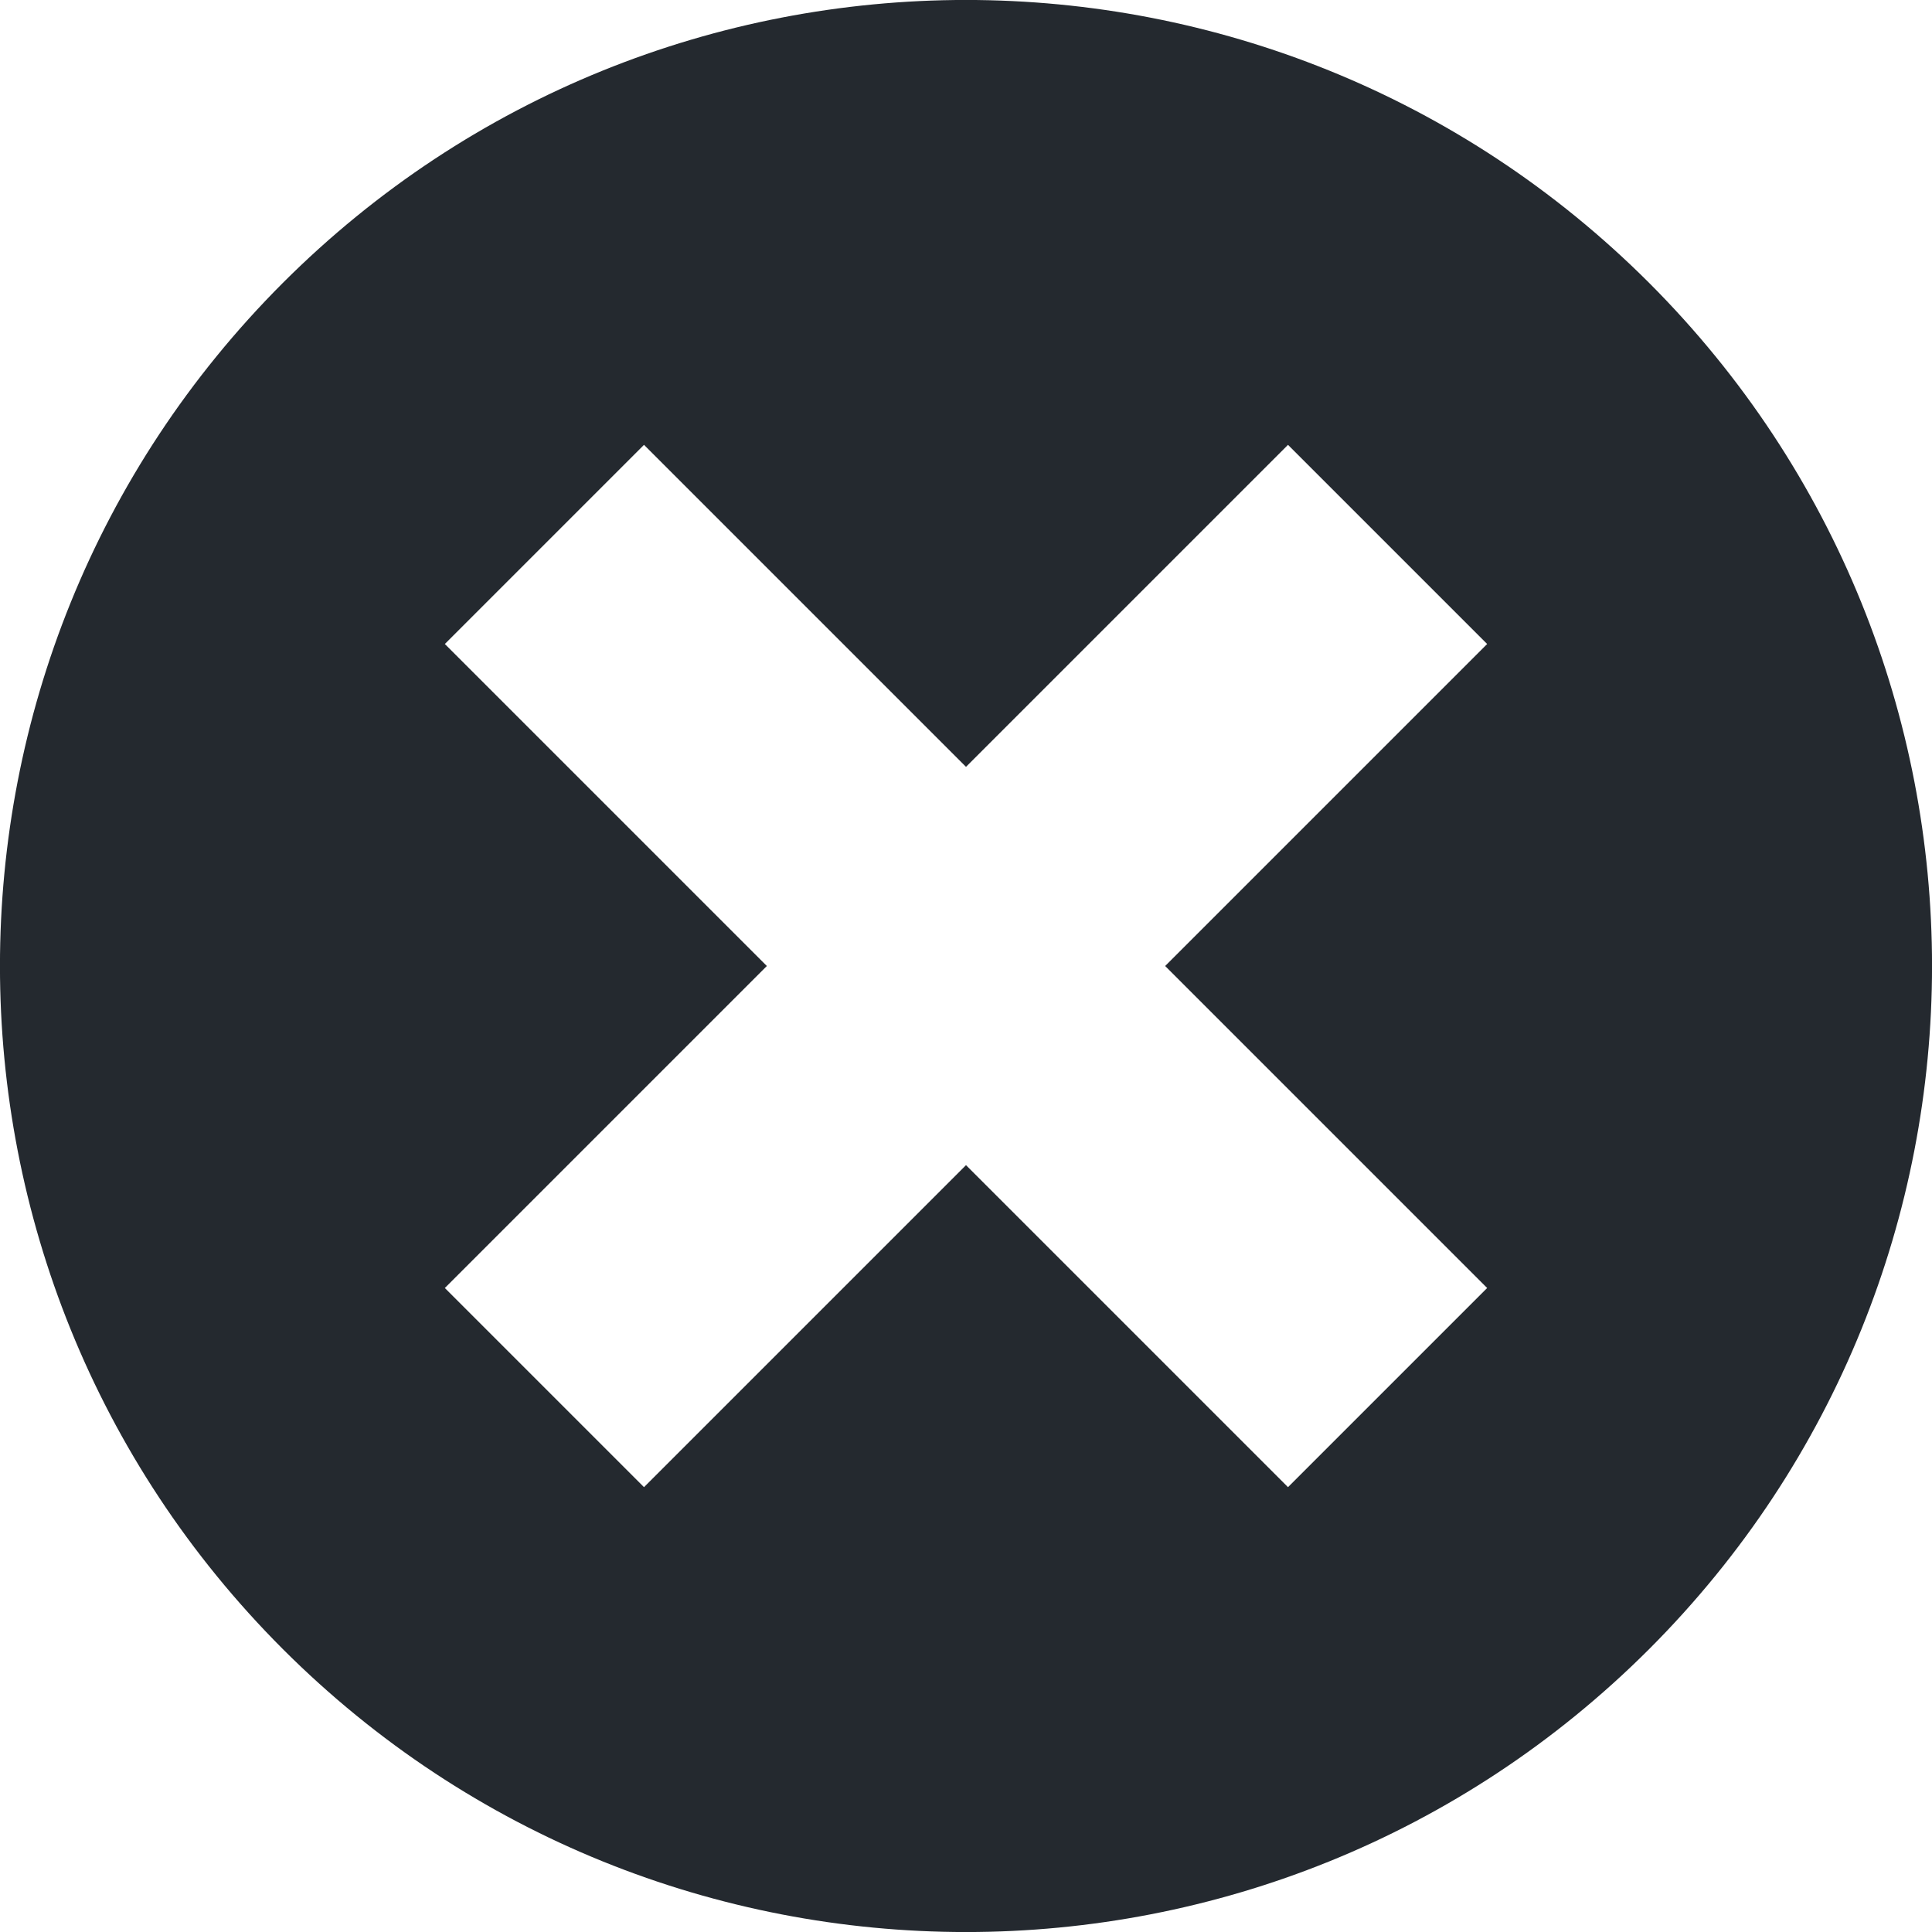 <svg width="12" height="12" viewBox="0 0 12 12" fill="none" xmlns="http://www.w3.org/2000/svg">
<path fill-rule="evenodd" clip-rule="evenodd" d="M1.757 10.243C-0.586 7.899 -0.586 4.101 1.757 1.757C4.101 -0.586 7.899 -0.586 10.243 1.757C12.586 4.101 12.586 7.899 10.243 10.243C7.899 12.586 4.101 12.586 1.757 10.243ZM6 4.763L4 2.763L2.763 4L4.763 6L2.763 8L4 9.237L6 7.237L8 9.237L9.237 8L7.237 6L9.237 4L8 2.763L6 4.763Z" fill="#24292F"/>
</svg>
